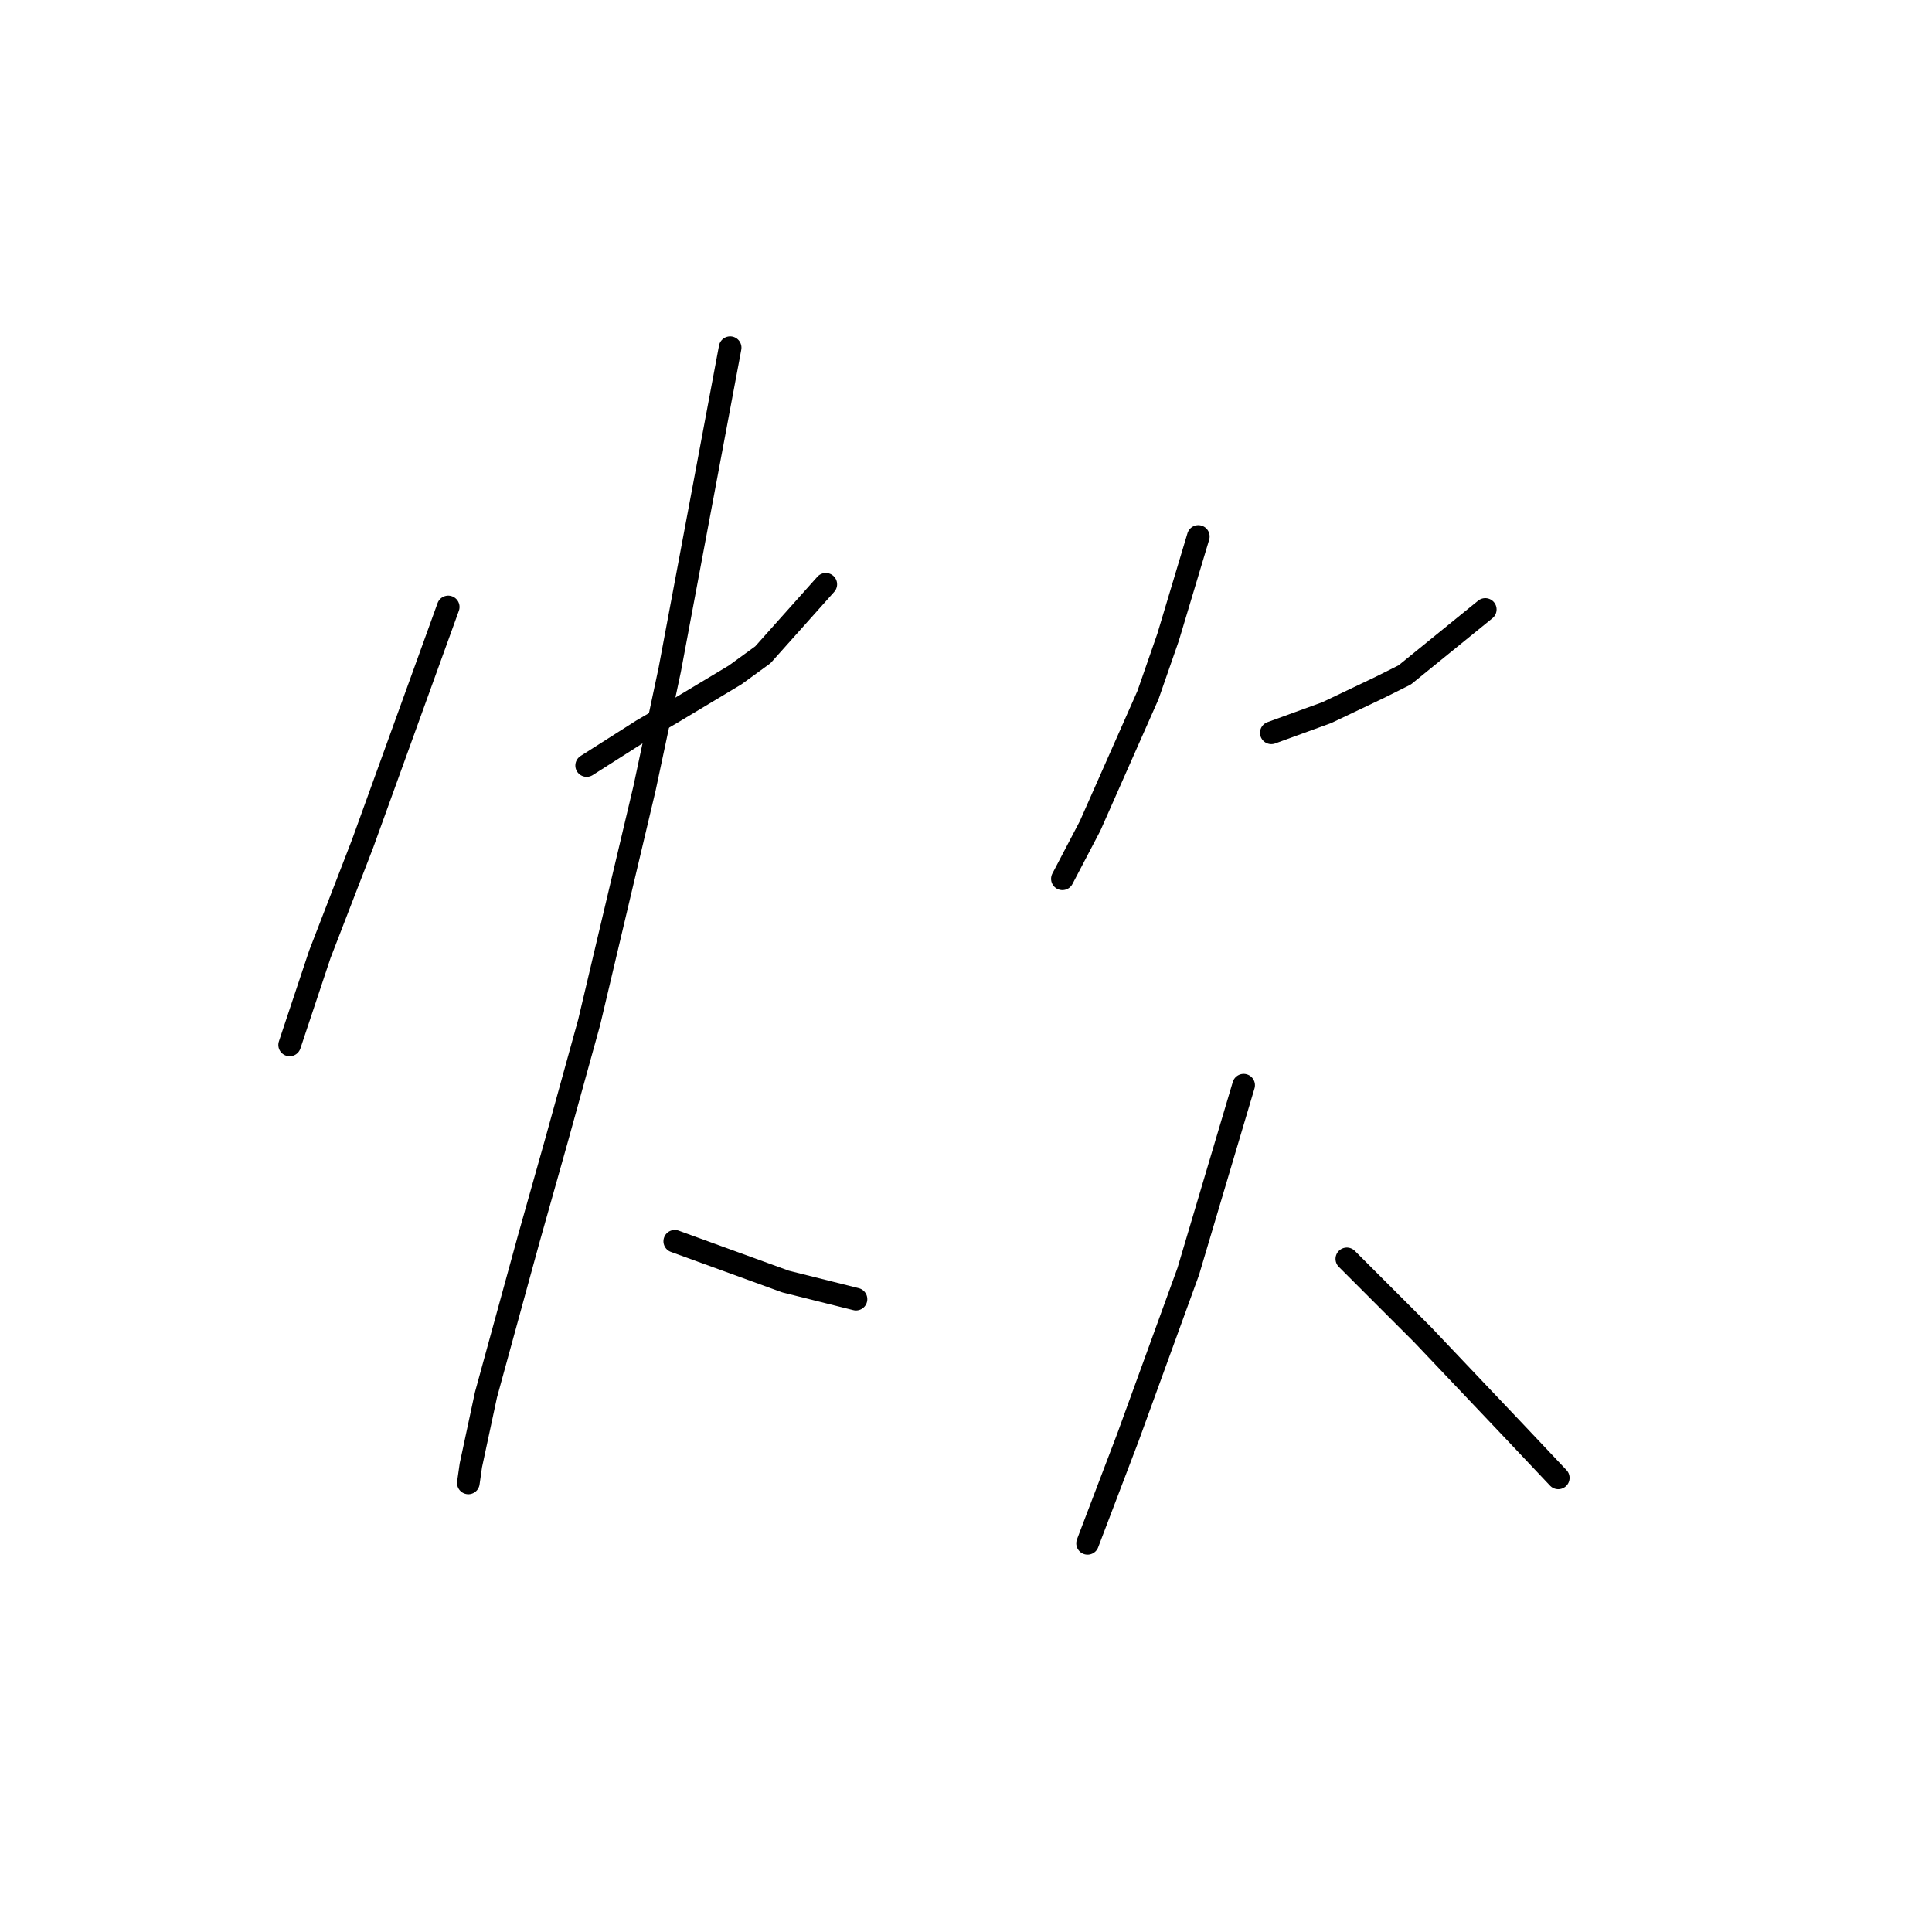 <?xml version="1.0" standalone="no"?>
    <svg width="256" height="256" xmlns="http://www.w3.org/2000/svg" version="1.1">
    <polyline stroke="black" stroke-width="3" stroke-linecap="round" fill="transparent" stroke-linejoin="round" points="59.391 80.424 53.721 96.1 48.051 111.776 42.381 126.451 38.379 138.458 38.379 138.458 " />
        <polyline stroke="black" stroke-width="3" stroke-linecap="round" fill="transparent" stroke-linejoin="round" points="77.735 101.436 81.404 99.102 85.073 96.767 89.075 94.432 97.414 89.429 101.083 86.761 109.421 77.422 109.421 77.422 " />
        <polyline stroke="black" stroke-width="3" stroke-linecap="round" fill="transparent" stroke-linejoin="round" points="96.747 46.07 92.744 67.416 88.742 88.762 85.407 104.438 78.069 135.456 73.733 151.132 70.064 164.14 64.394 184.819 62.393 194.158 62.059 196.493 62.059 196.493 " />
        <polyline stroke="black" stroke-width="3" stroke-linecap="round" fill="transparent" stroke-linejoin="round" points="89.409 164.474 96.747 167.142 104.084 169.81 113.423 172.145 113.423 172.145 " />
        <polyline stroke="black" stroke-width="3" stroke-linecap="round" fill="transparent" stroke-linejoin="round" points="158.783 71.085 156.782 77.756 154.781 84.426 152.113 92.097 144.442 109.441 140.773 116.445 140.773 116.445 " />
        <polyline stroke="black" stroke-width="3" stroke-linecap="round" fill="transparent" stroke-linejoin="round" points="168.456 97.1 172.125 95.766 175.794 94.432 182.798 91.097 186.133 89.429 196.806 80.757 196.806 80.757 " />
        <polyline stroke="black" stroke-width="3" stroke-linecap="round" fill="transparent" stroke-linejoin="round" points="164.787 143.795 161.118 156.135 157.449 168.476 149.445 190.489 144.108 204.497 144.108 204.497 " />
        <polyline stroke="black" stroke-width="3" stroke-linecap="round" fill="transparent" stroke-linejoin="round" points="178.462 166.808 181.797 170.144 185.132 173.479 188.468 176.814 200.808 189.822 206.478 195.826 206.478 195.826 " />
        </svg>